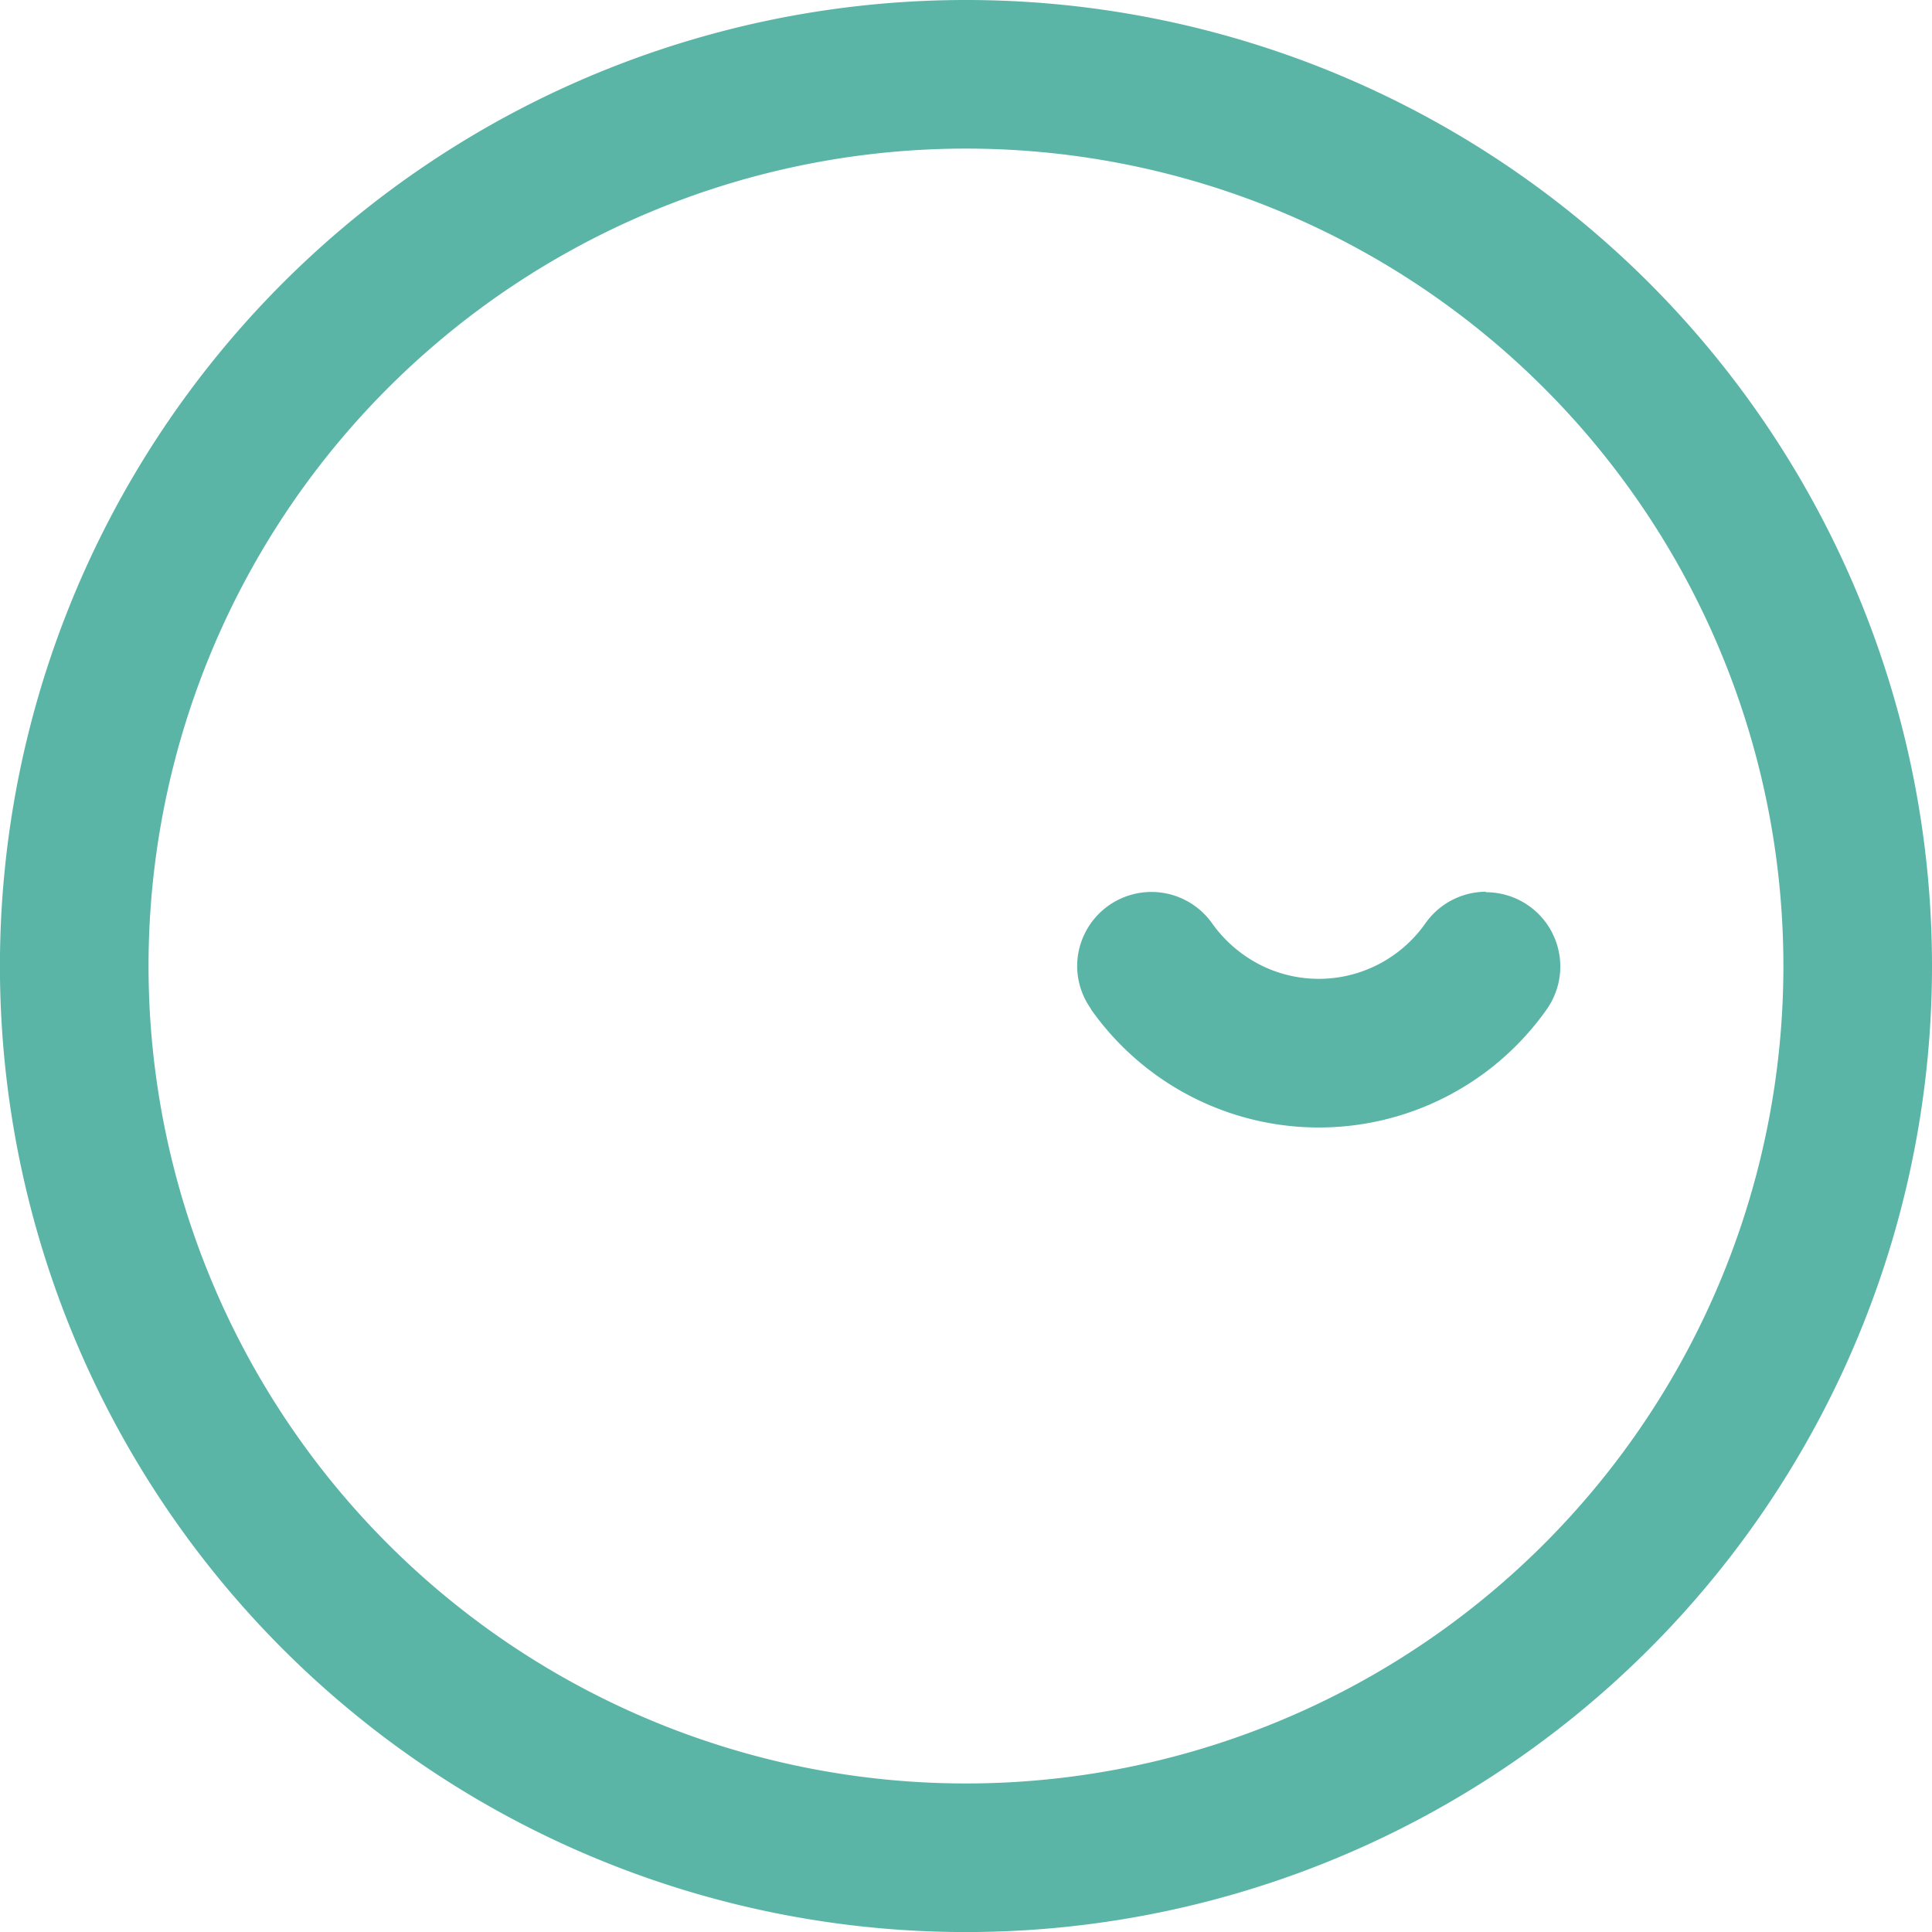 <svg xmlns="http://www.w3.org/2000/svg" id="prefix__그룹_3" width="30.423" height="30.423" data-name="그룹 3" viewBox="0 0 30.423 30.423">
    <defs>
        <style>
            .prefix__cls-1{fill:#5ab5a7}
        </style>
    </defs>
    <path id="prefix__패스_12" d="M1856.36 516.184a15.212 15.212 0 1 0 15.212 15.212 15.21 15.21 0 0 0-15.212-15.212zm0 28.084a12.872 12.872 0 1 1 12.872-12.872 12.872 12.872 0 0 1-12.872 12.872z" class="prefix__cls-1" data-name="패스 12" transform="translate(-1841.149 -516.184)"/>
    <path id="prefix__패스_13" d="M1861.819 527.967a1.17 1.17 0 0 0-.955.5 2.059 2.059 0 0 1-.8.674 2.044 2.044 0 0 1-1.754 0 2.1 2.1 0 0 1-.8-.672 1.17 1.17 0 0 0-2.128.672 1.16 1.16 0 0 0 .2.645.144.144 0 0 0 .018.026v.007a4.39 4.39 0 0 0 7.176 0l.018-.026a1.17 1.17 0 0 0-.976-1.818z" class="prefix__cls-1" data-name="패스 13" transform="translate(-1838.42 -513.925)"/>
</svg>
